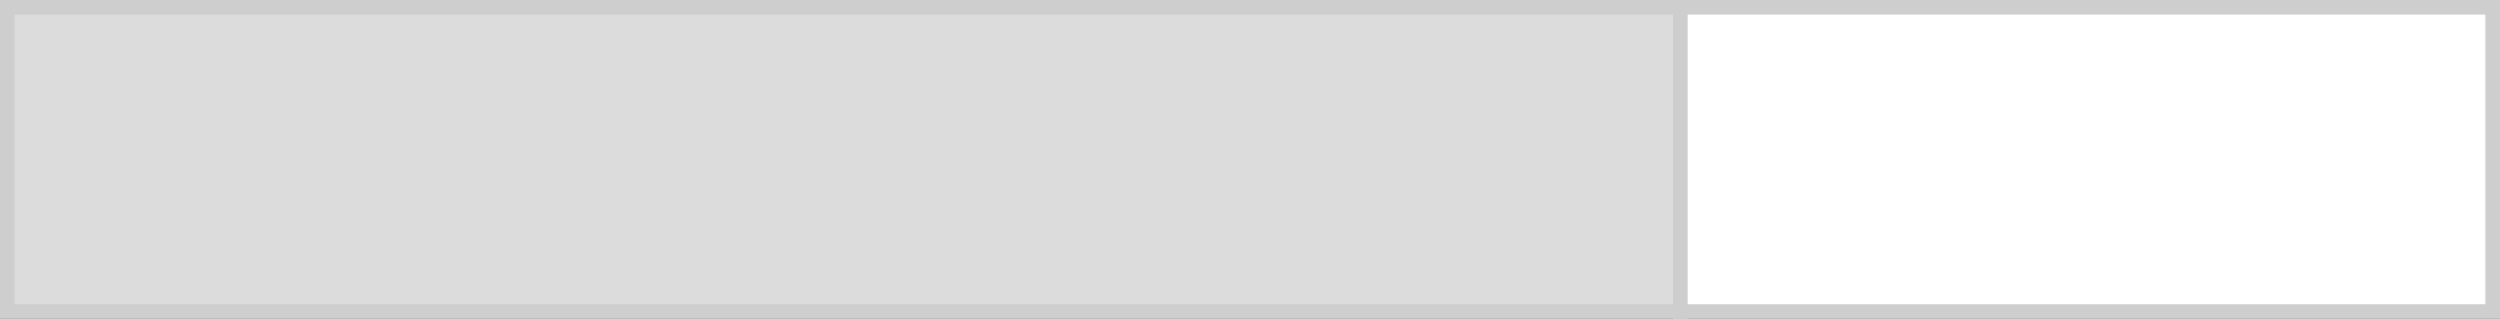 <?xml version="1.0" encoding="UTF-8" standalone="no"?>
<!-- Created with Inkscape (http://www.inkscape.org/) -->

<svg
   xmlns:dc="http://purl.org/dc/elements/1.1/"
   xmlns:cc="http://creativecommons.org/ns#"
   xmlns:rdf="http://www.w3.org/1999/02/22-rdf-syntax-ns#"
   xmlns:svg="http://www.w3.org/2000/svg"
   xmlns="http://www.w3.org/2000/svg"
   xmlns:sodipodi="http://sodipodi.sourceforge.net/DTD/sodipodi-0.dtd"
   xmlns:inkscape="http://www.inkscape.org/namespaces/inkscape"
   width="148.134mm"
   height="18.893mm"
   viewBox="0 0 148.134 18.893"
   version="1.1"
   id="svg3735"
   inkscape:version="0.92.2 (5c3e80d, 2017-08-06)"
   sodipodi:docname="read_field_l.svg">
  <rect x="0" y="0" width="148.134" height="18.893" fill="#333333" stroke="none"/>
  <defs
     id="defs3729" />
  <sodipodi:namedview
     id="base"
     pagecolor="#ffffff"
     bordercolor="#666666"
     borderopacity="1.0"
     inkscape:pageopacity="0.0"
     inkscape:pageshadow="2"
     inkscape:zoom="1"
     inkscape:cx="339.02906"
     inkscape:cy="-143.1773"
     inkscape:document-units="mm"
     inkscape:current-layer="layer1"
     showgrid="false"
     inkscape:window-width="1920"
     inkscape:window-height="1027"
     inkscape:window-x="1912"
     inkscape:window-y="-8"
     inkscape:window-maximized="1" />
  <g
     inkscape:label="Layer 1"
     inkscape:groupmode="layer"
     id="layer1">
    <rect
       x="0.433"
       y="0.433"
       width="99.134"
       height="18.027"
       id="rect1111"
       style="fill:#dcdcdc;fill-rule:evenodd;stroke:#cecece;stroke-width:0.866;stroke-miterlimit:4;stroke-dasharray:none;stroke-opacity:1" />
    <rect
       style="fill:#ffffff;fill-rule:evenodd;stroke:#cecece;stroke-width:0.866;stroke-miterlimit:4;stroke-dasharray:none;stroke-opacity:1"
       id="rect18"
       height="18.027"
       width="48.134"
       y="0.433"
       x="99.567" />
  </g>
</svg>
